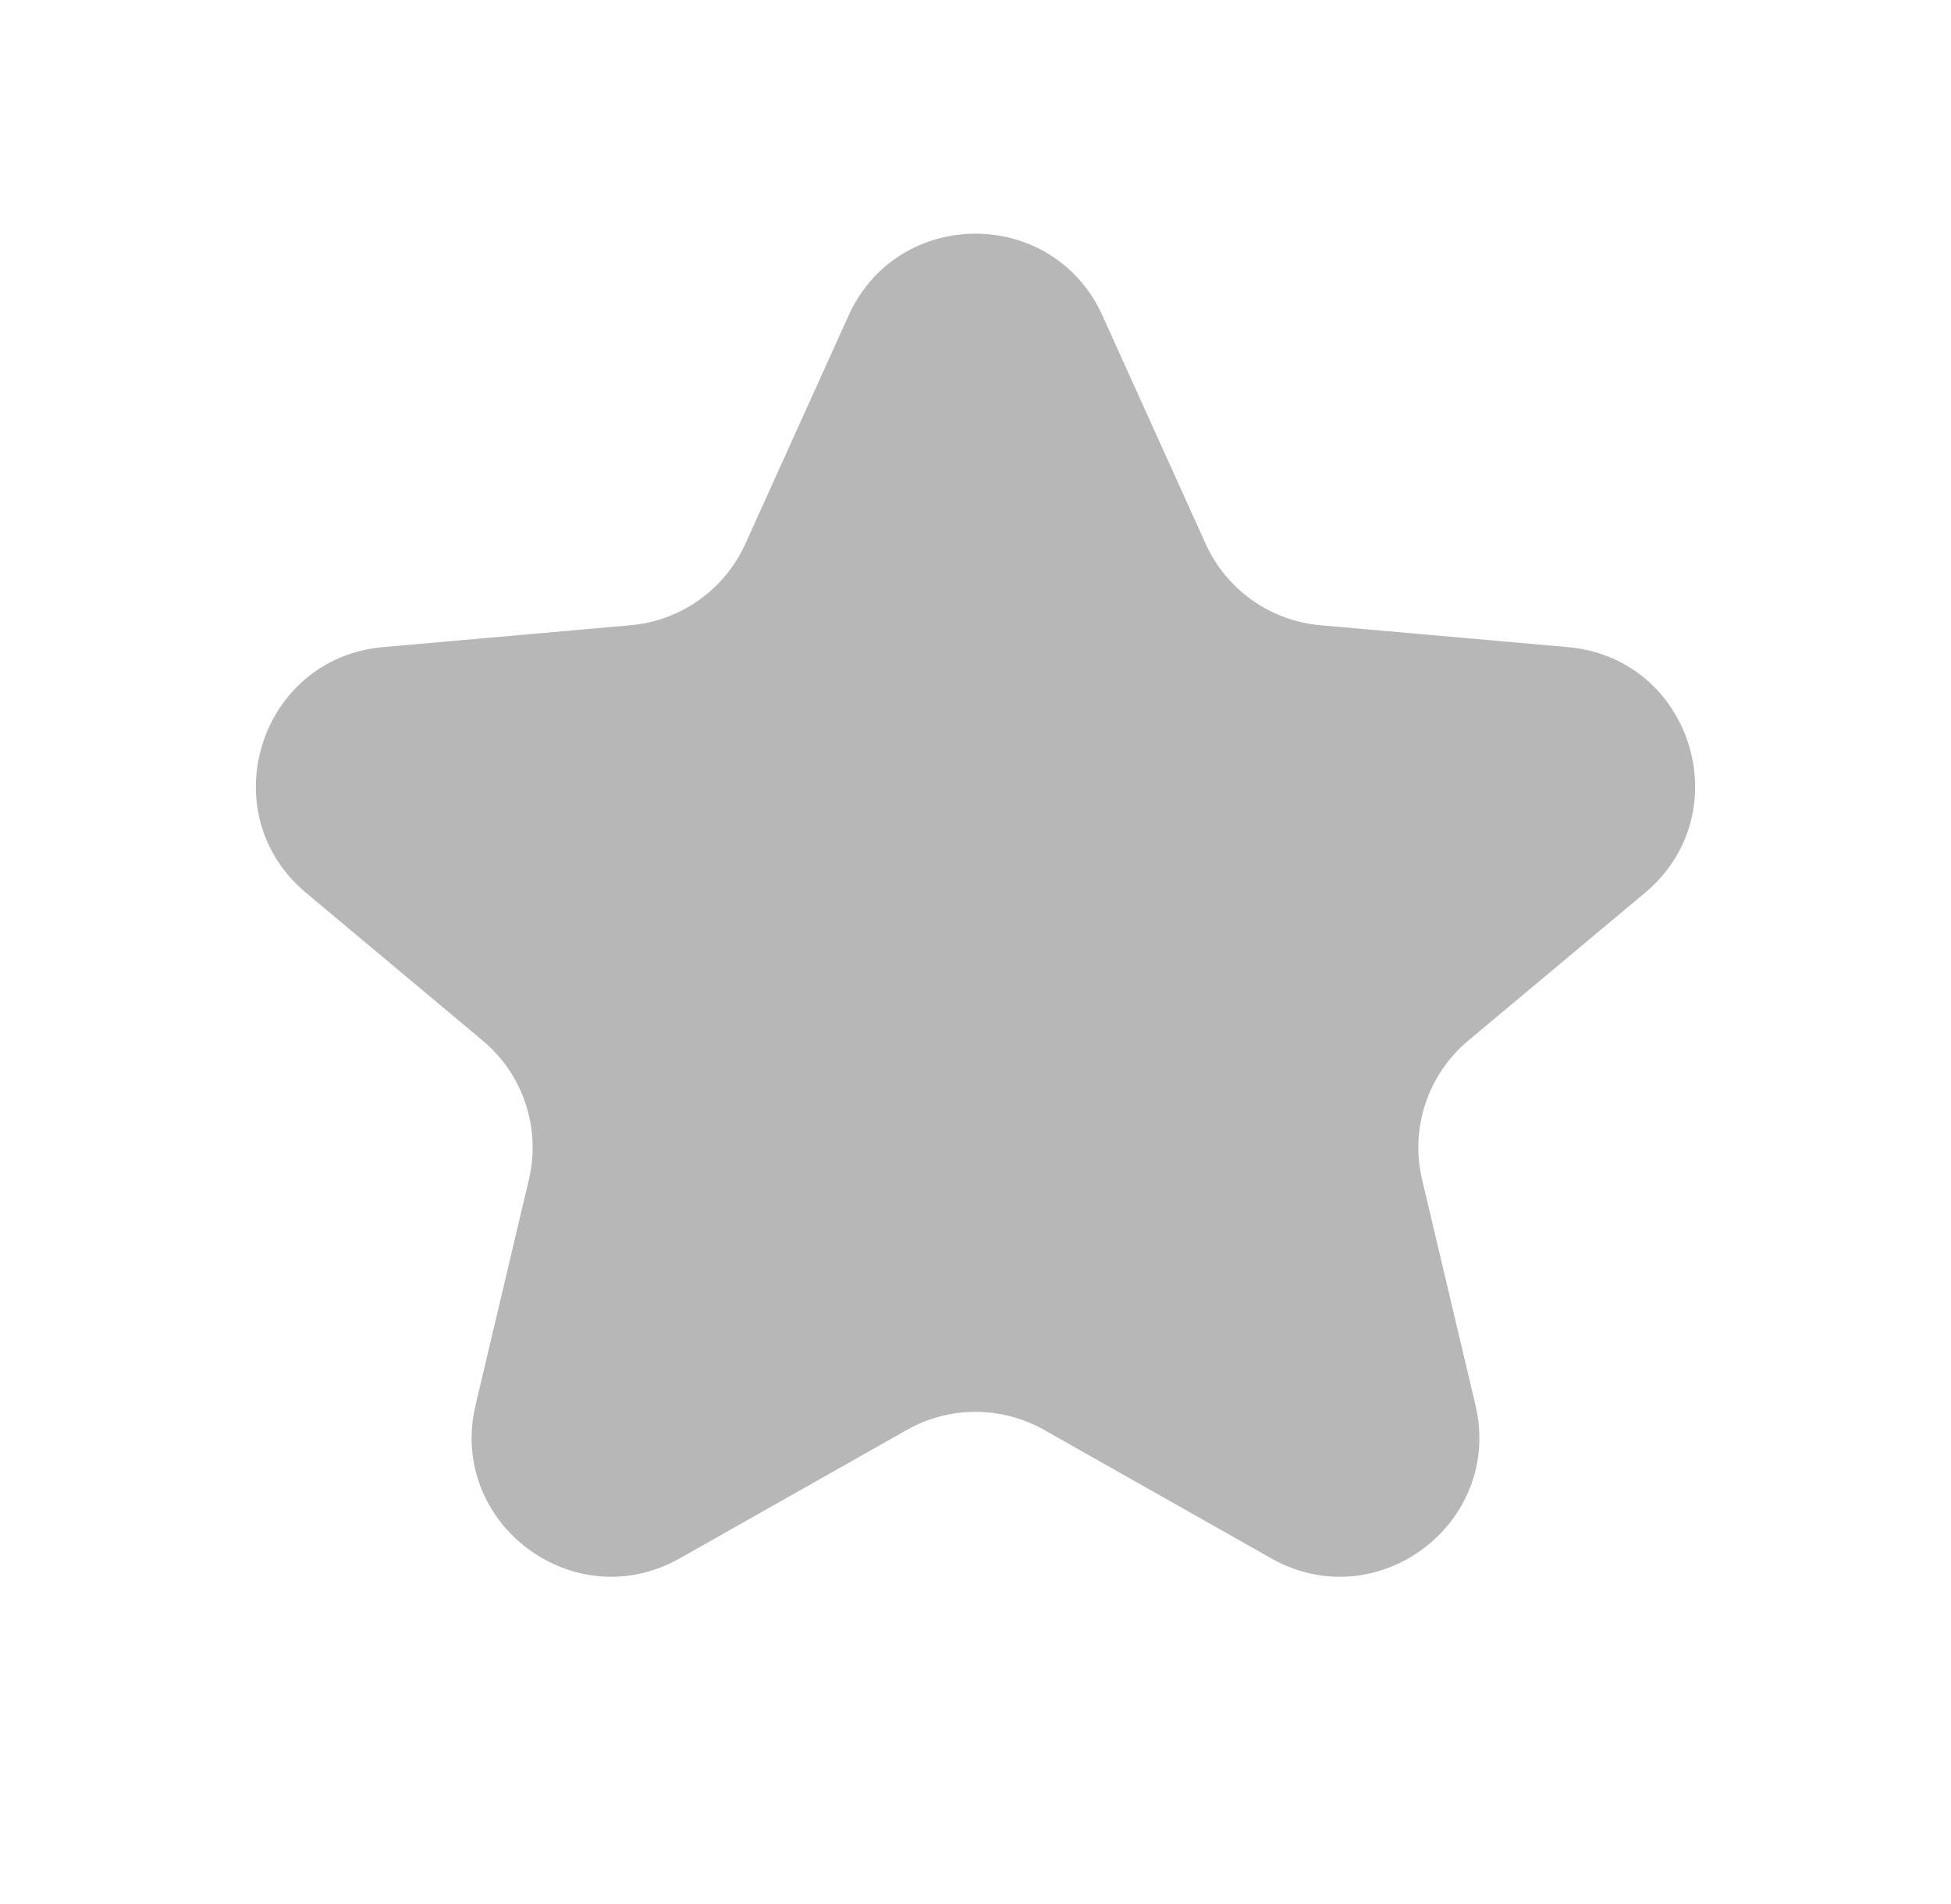 <svg width="42" height="41" viewBox="0 0 42 41" fill="none" xmlns="http://www.w3.org/2000/svg">
<path d="M18.267 6.795C19.33 4.443 22.67 4.443 23.733 6.795L25.955 11.709C26.402 12.696 27.346 13.366 28.425 13.461L33.752 13.932C36.415 14.167 37.463 17.506 35.413 19.221L31.608 22.404C30.737 23.133 30.352 24.291 30.614 25.396L31.762 30.248C32.365 32.795 29.644 34.839 27.366 33.55L22.477 30.785C21.56 30.267 20.44 30.267 19.523 30.785L14.634 33.55C12.356 34.839 9.635 32.795 10.238 30.248L11.386 25.396C11.648 24.291 11.263 23.133 10.392 22.404L6.587 19.221C4.537 17.506 5.585 14.167 8.248 13.932L13.575 13.461C14.654 13.366 15.598 12.696 16.045 11.709L18.267 6.795Z" fill="#B7B7B7"/>
</svg>
